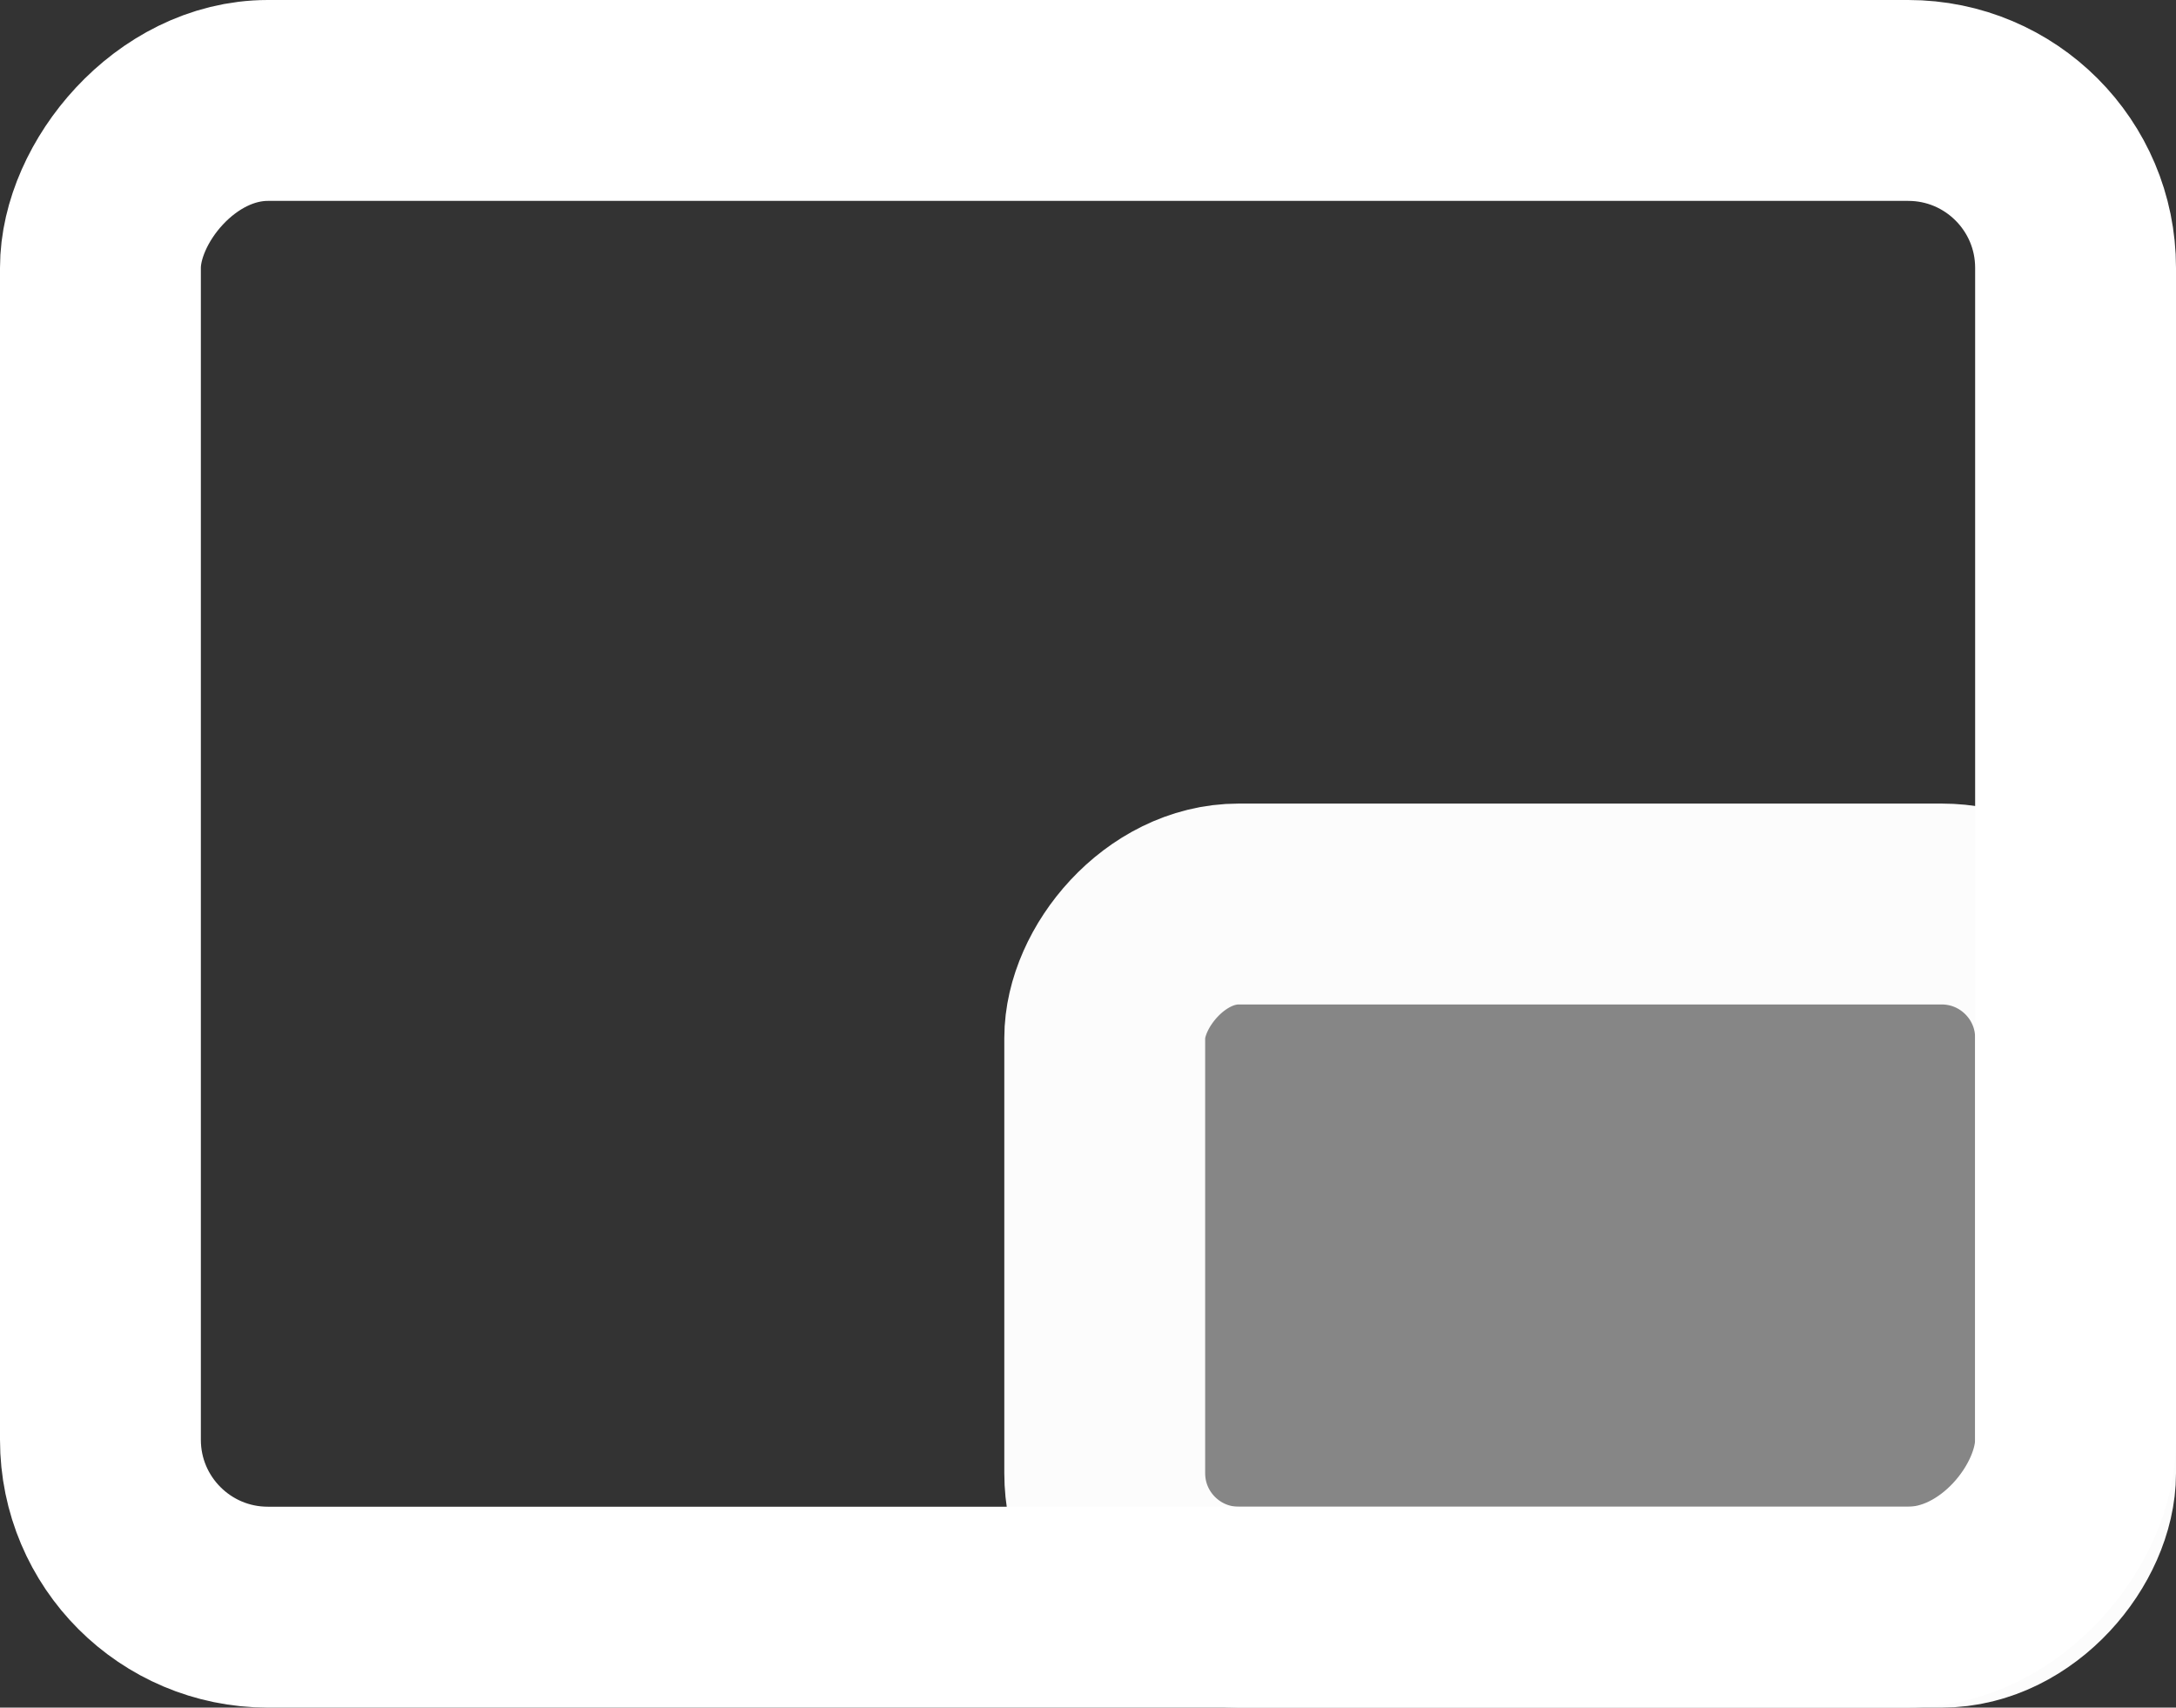 <svg width="65" height="51" viewBox="0 0 65 51" fill="none" xmlns="http://www.w3.org/2000/svg">
<rect x="0" y="0" width="65" height="51" fill="#333333" stroke="none"/>
<rect x="3" y="-3" width="29" height="21" rx="4" transform="matrix(1 0 0 -1 30 45)" fill="white" fill-opacity="0.41" stroke="#FCFCFC" stroke-width="6"/>
<rect x="3" y="-3" width="59" height="45" rx="5" transform="matrix(1 0 0 -1 0 45)" stroke="white" stroke-width="6"/>
</svg>
